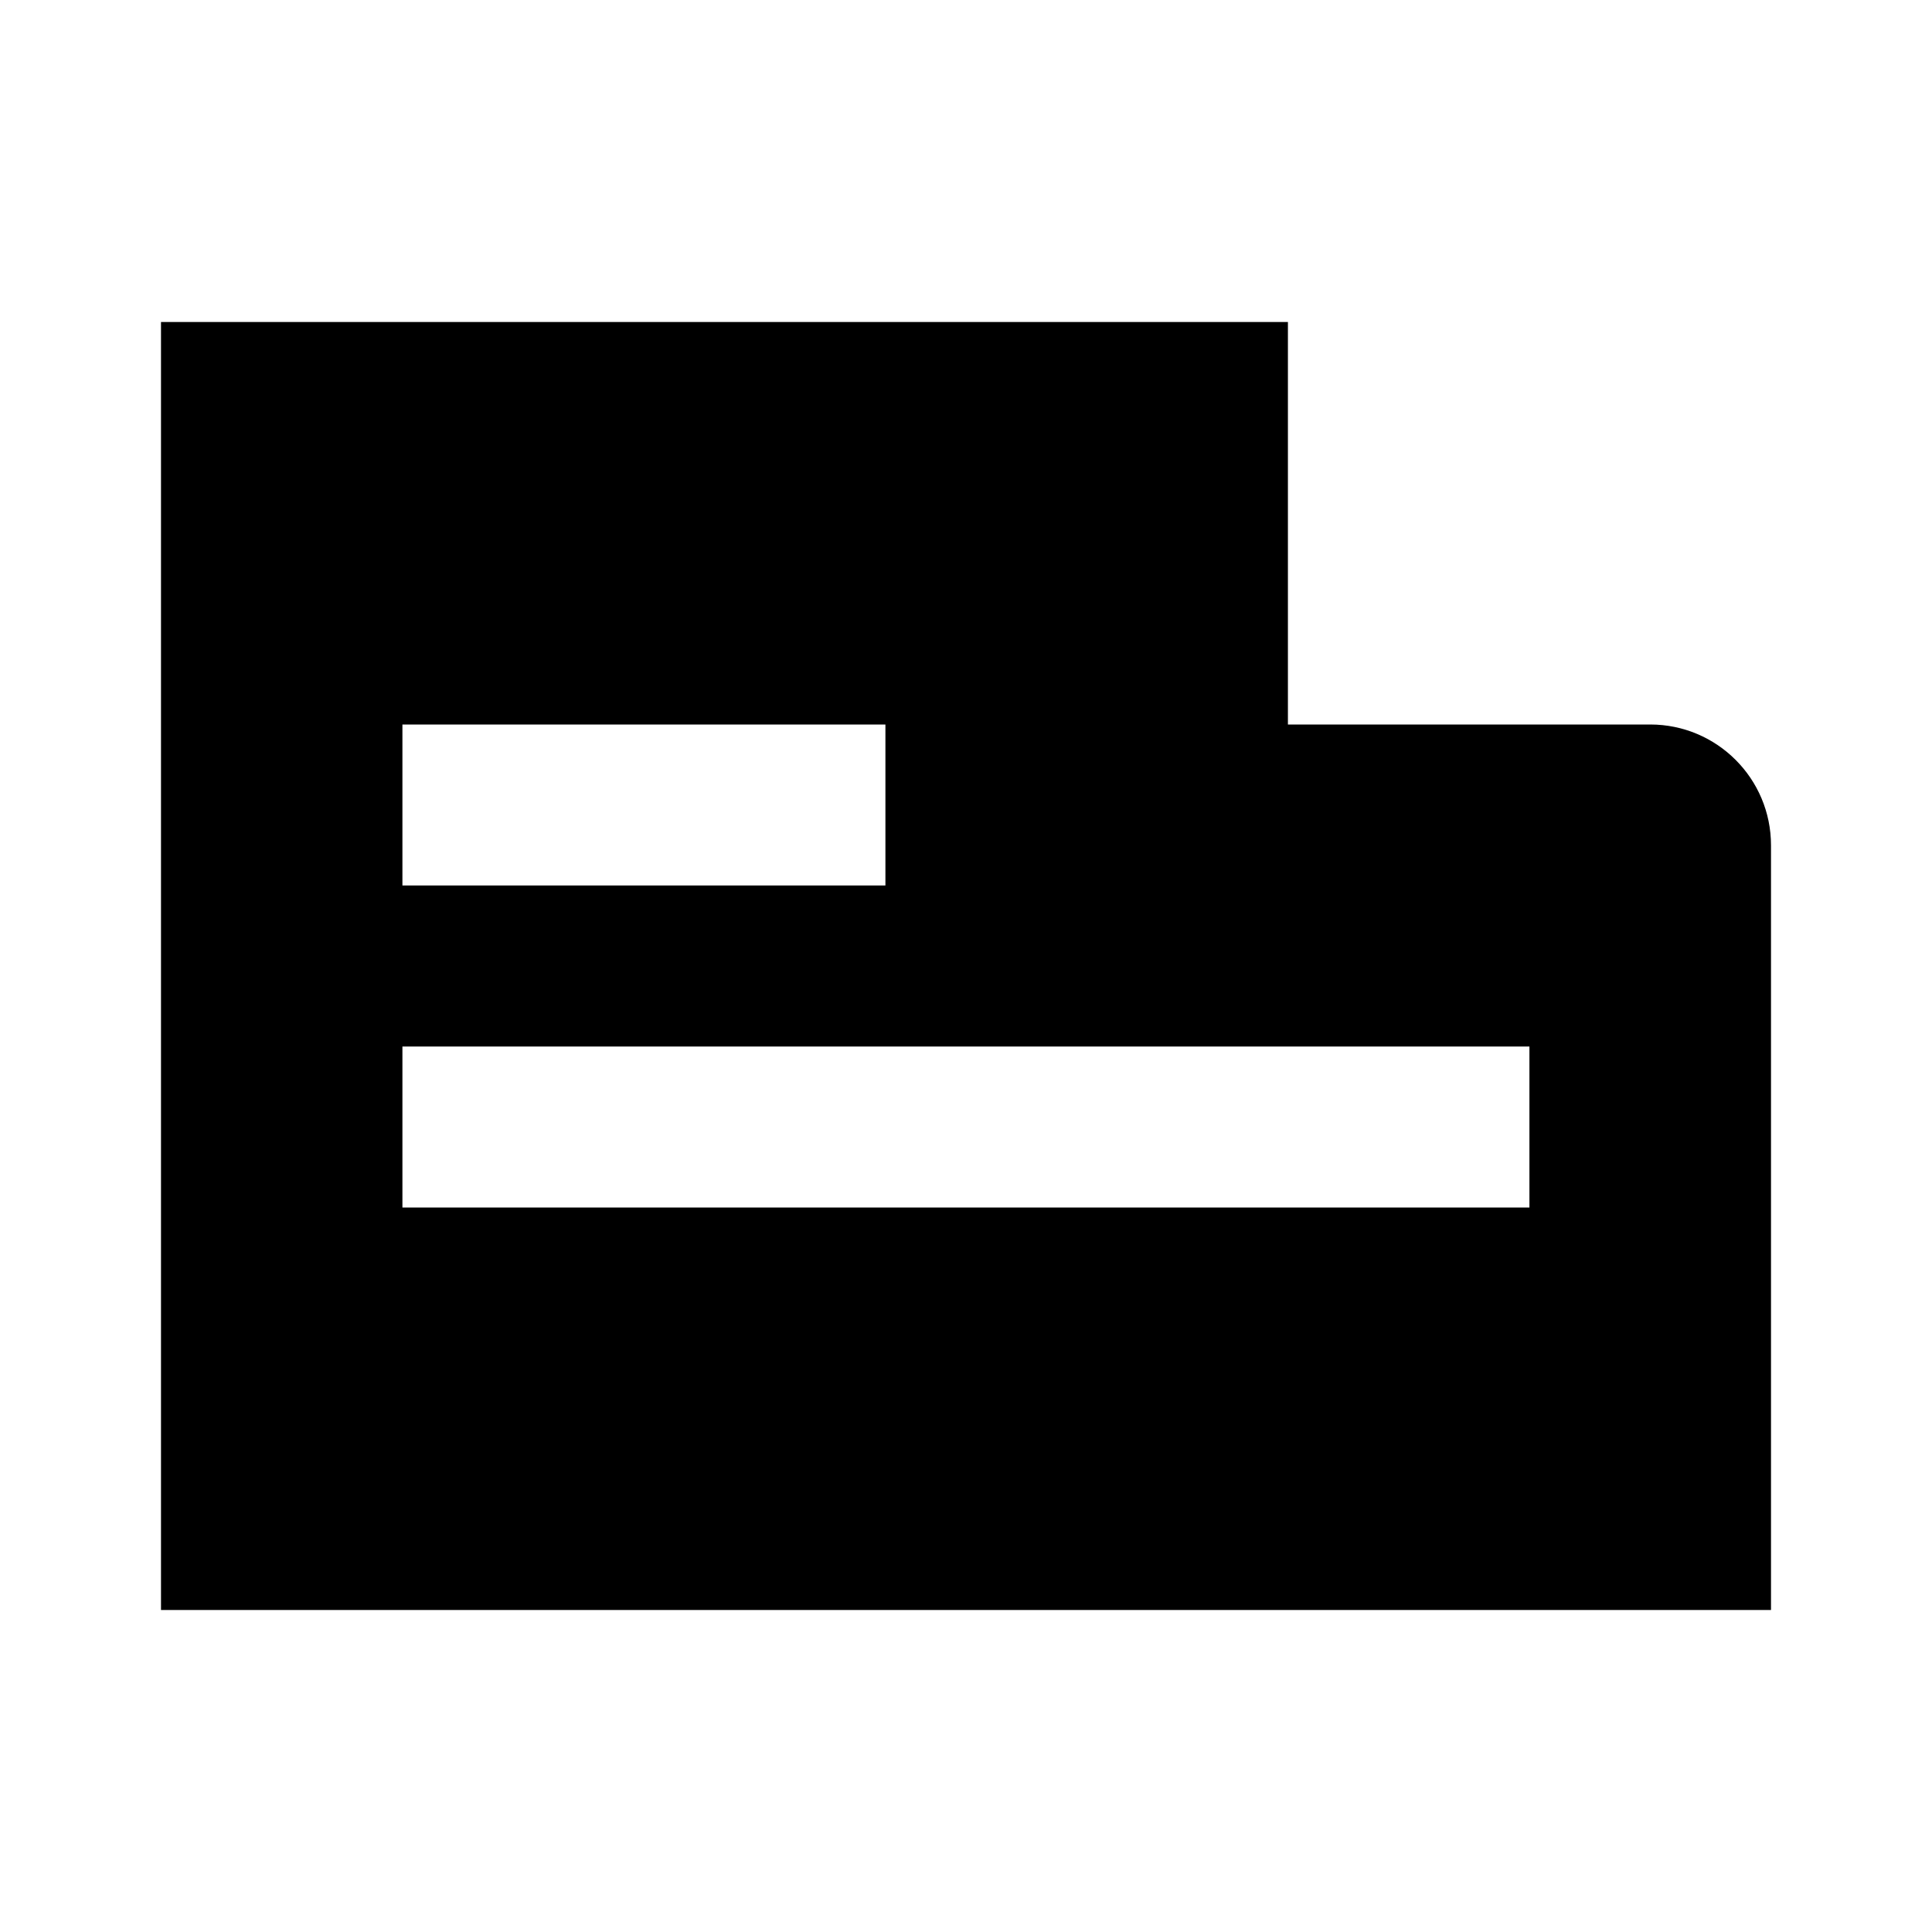 <svg xmlns="http://www.w3.org/2000/svg" width="24" height="24" viewBox="0 0 24 24" fill="none"><rect width="24" height="24" fill="none"/>
<path fill-rule="evenodd" clip-rule="evenodd" d="M22 20L2 20L2 4L15.999 4V9H20.5C21.328 9 22 9.672 22 10.501L22 20ZM4.999 13L18.999 13V15L4.999 15V13ZM4.999 9L10.999 9L10.999 11L4.999 11L4.999 9Z" fill="#000000"/>
</svg>
